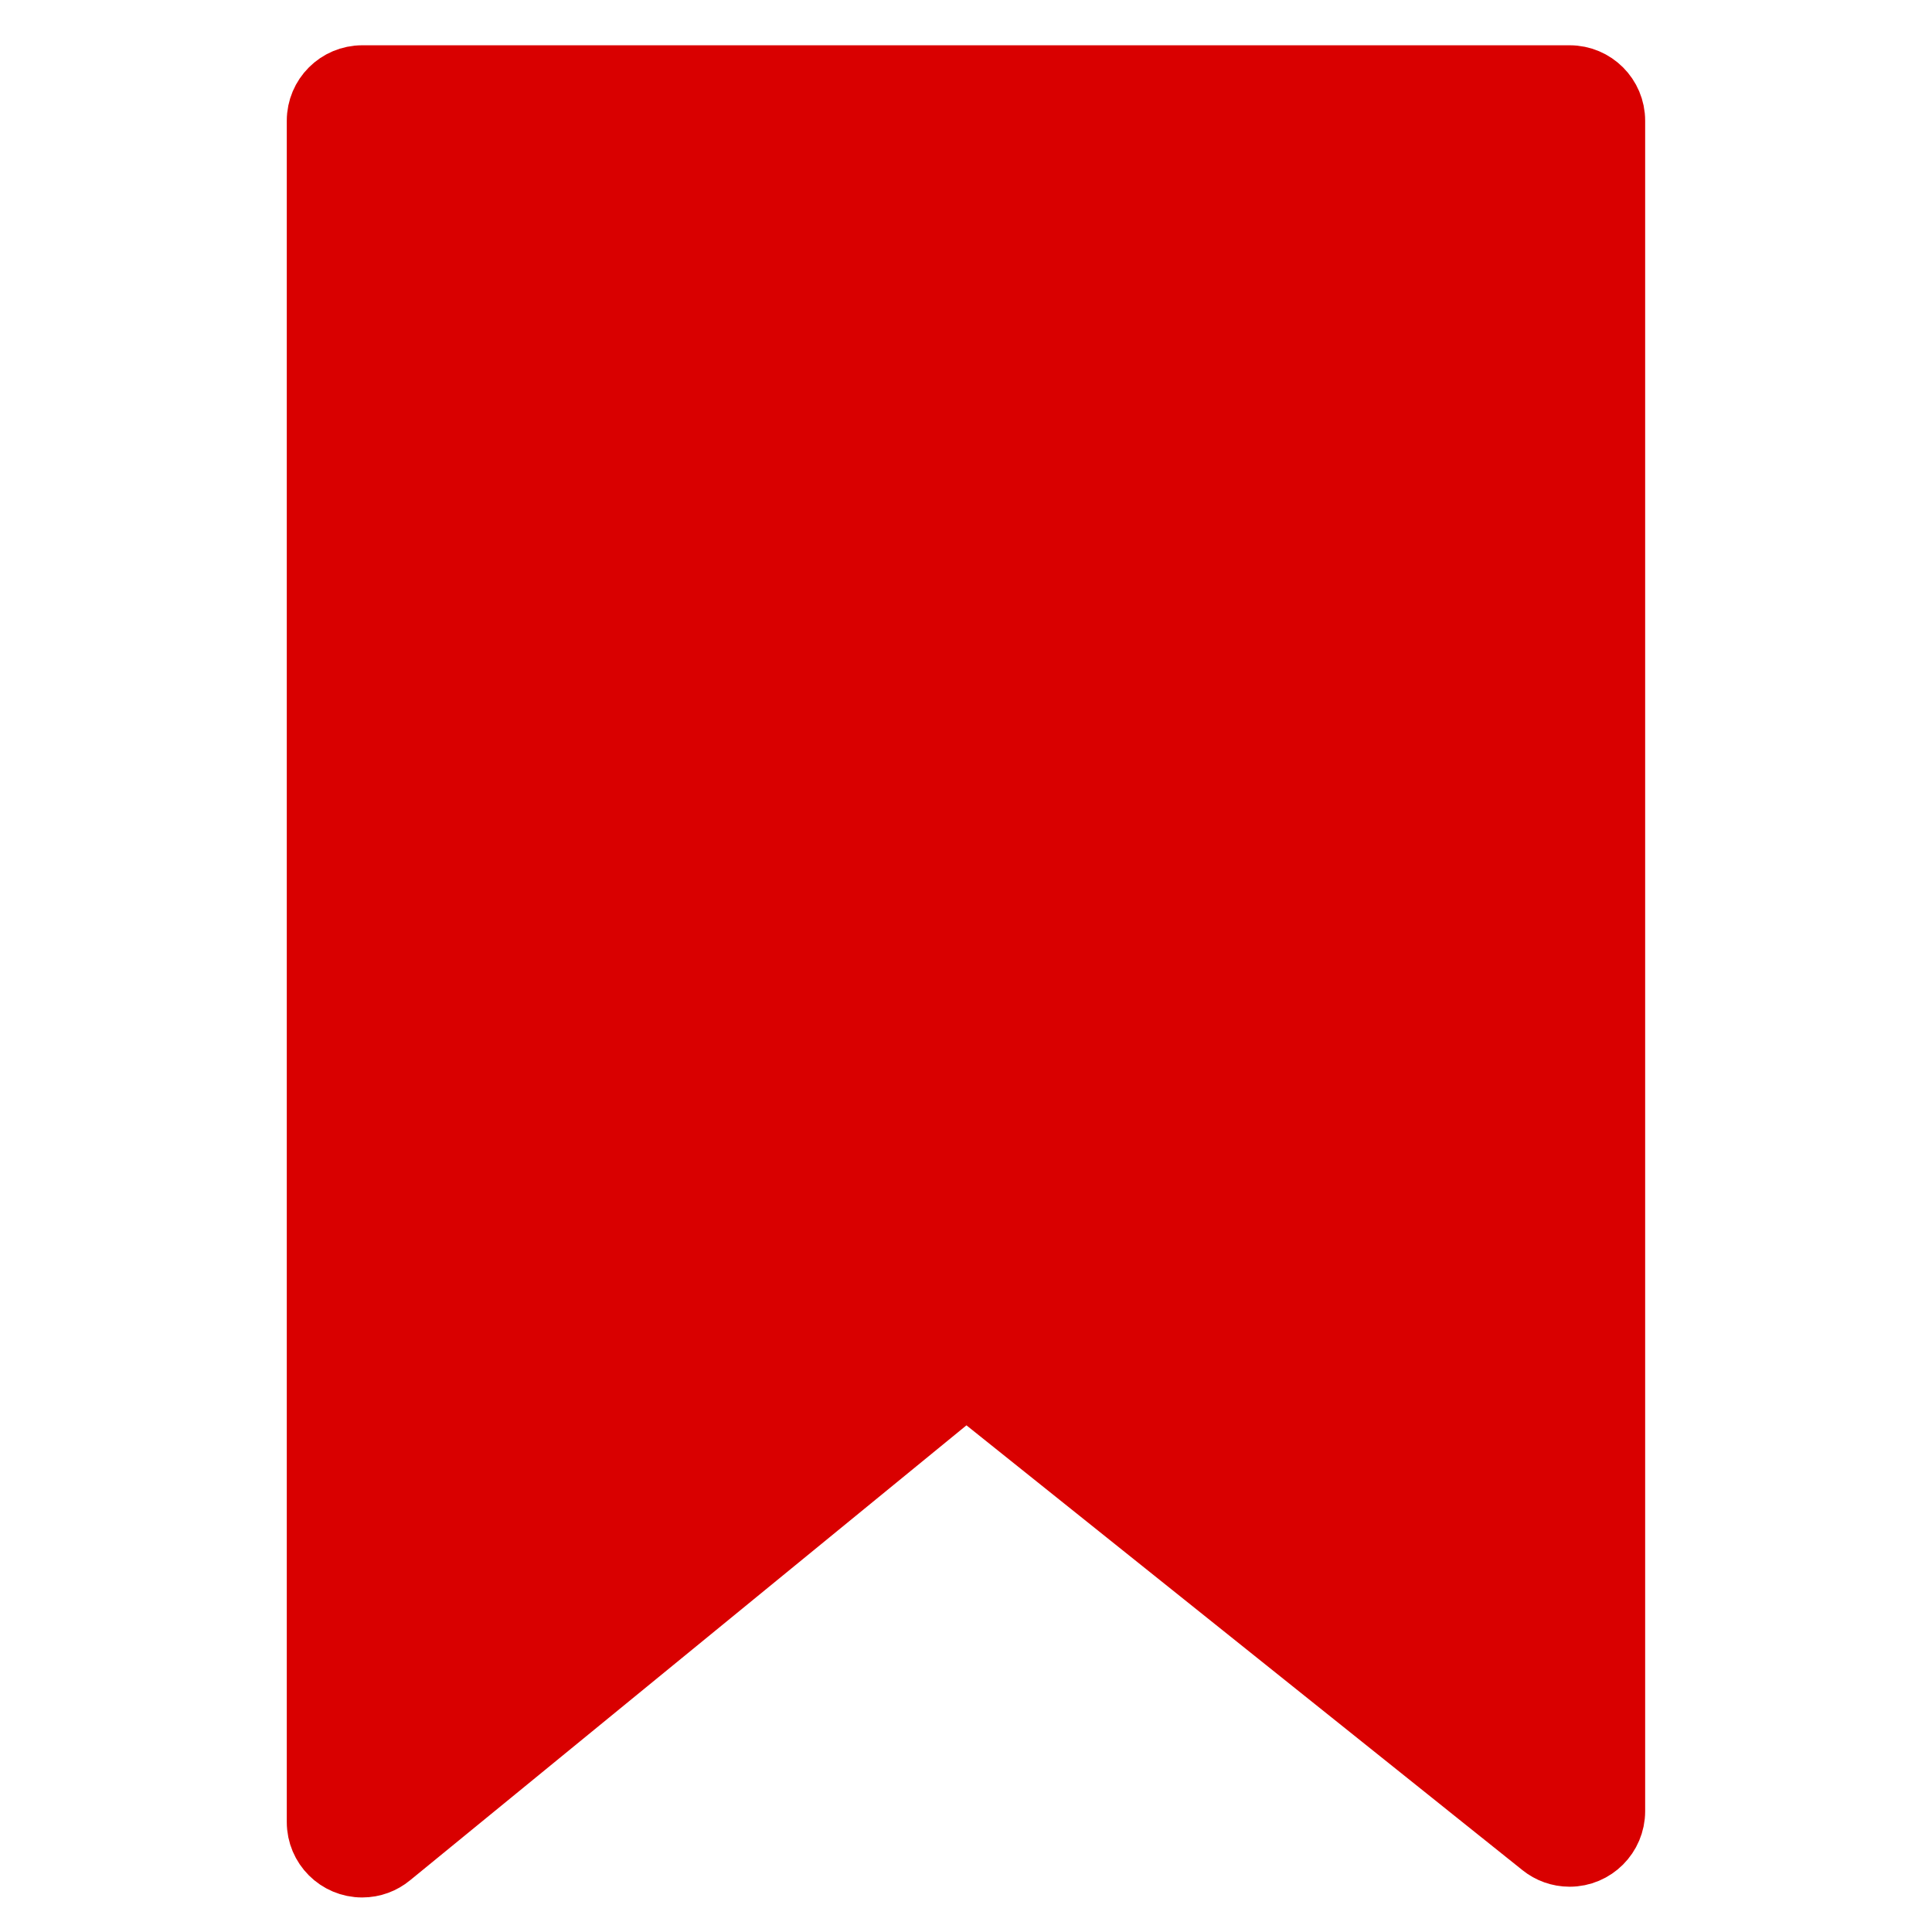 <!DOCTYPE svg PUBLIC "-//W3C//DTD SVG 1.1//EN" "http://www.w3.org/Graphics/SVG/1.1/DTD/svg11.dtd">
<!-- Uploaded to: SVG Repo, www.svgrepo.com, Transformed by: SVG Repo Mixer Tools -->
<svg fill="#d90000" width="100px" height="100px" viewBox="0 0 32 32" version="1.1" xmlns="http://www.w3.org/2000/svg" stroke="#d90000">
<g id="SVGRepo_bgCarrier" stroke-width="0"/>
<g id="SVGRepo_tracerCarrier" stroke-linecap="round" stroke-linejoin="round"/>
<g id="SVGRepo_iconCarrier"> <title>bookmark-filled</title> <path d="M26 1.25h-20c-0.414 0-0.75 0.336-0.75 0.75v0 28.178c0 0 0 0 0 0.001 0 0.414 0.336 0.749 0.749 0.749 0.181 0 0.347-0.064 0.476-0.171l-0.001 0.001 9.53-7.793 9.526 7.621c0.127 0.102 0.29 0.164 0.468 0.164 0.414 0 0.75-0.336 0.751-0.75v-28c-0-0.414-0.336-0.75-0.75-0.75v0z"/> </g>
</svg>